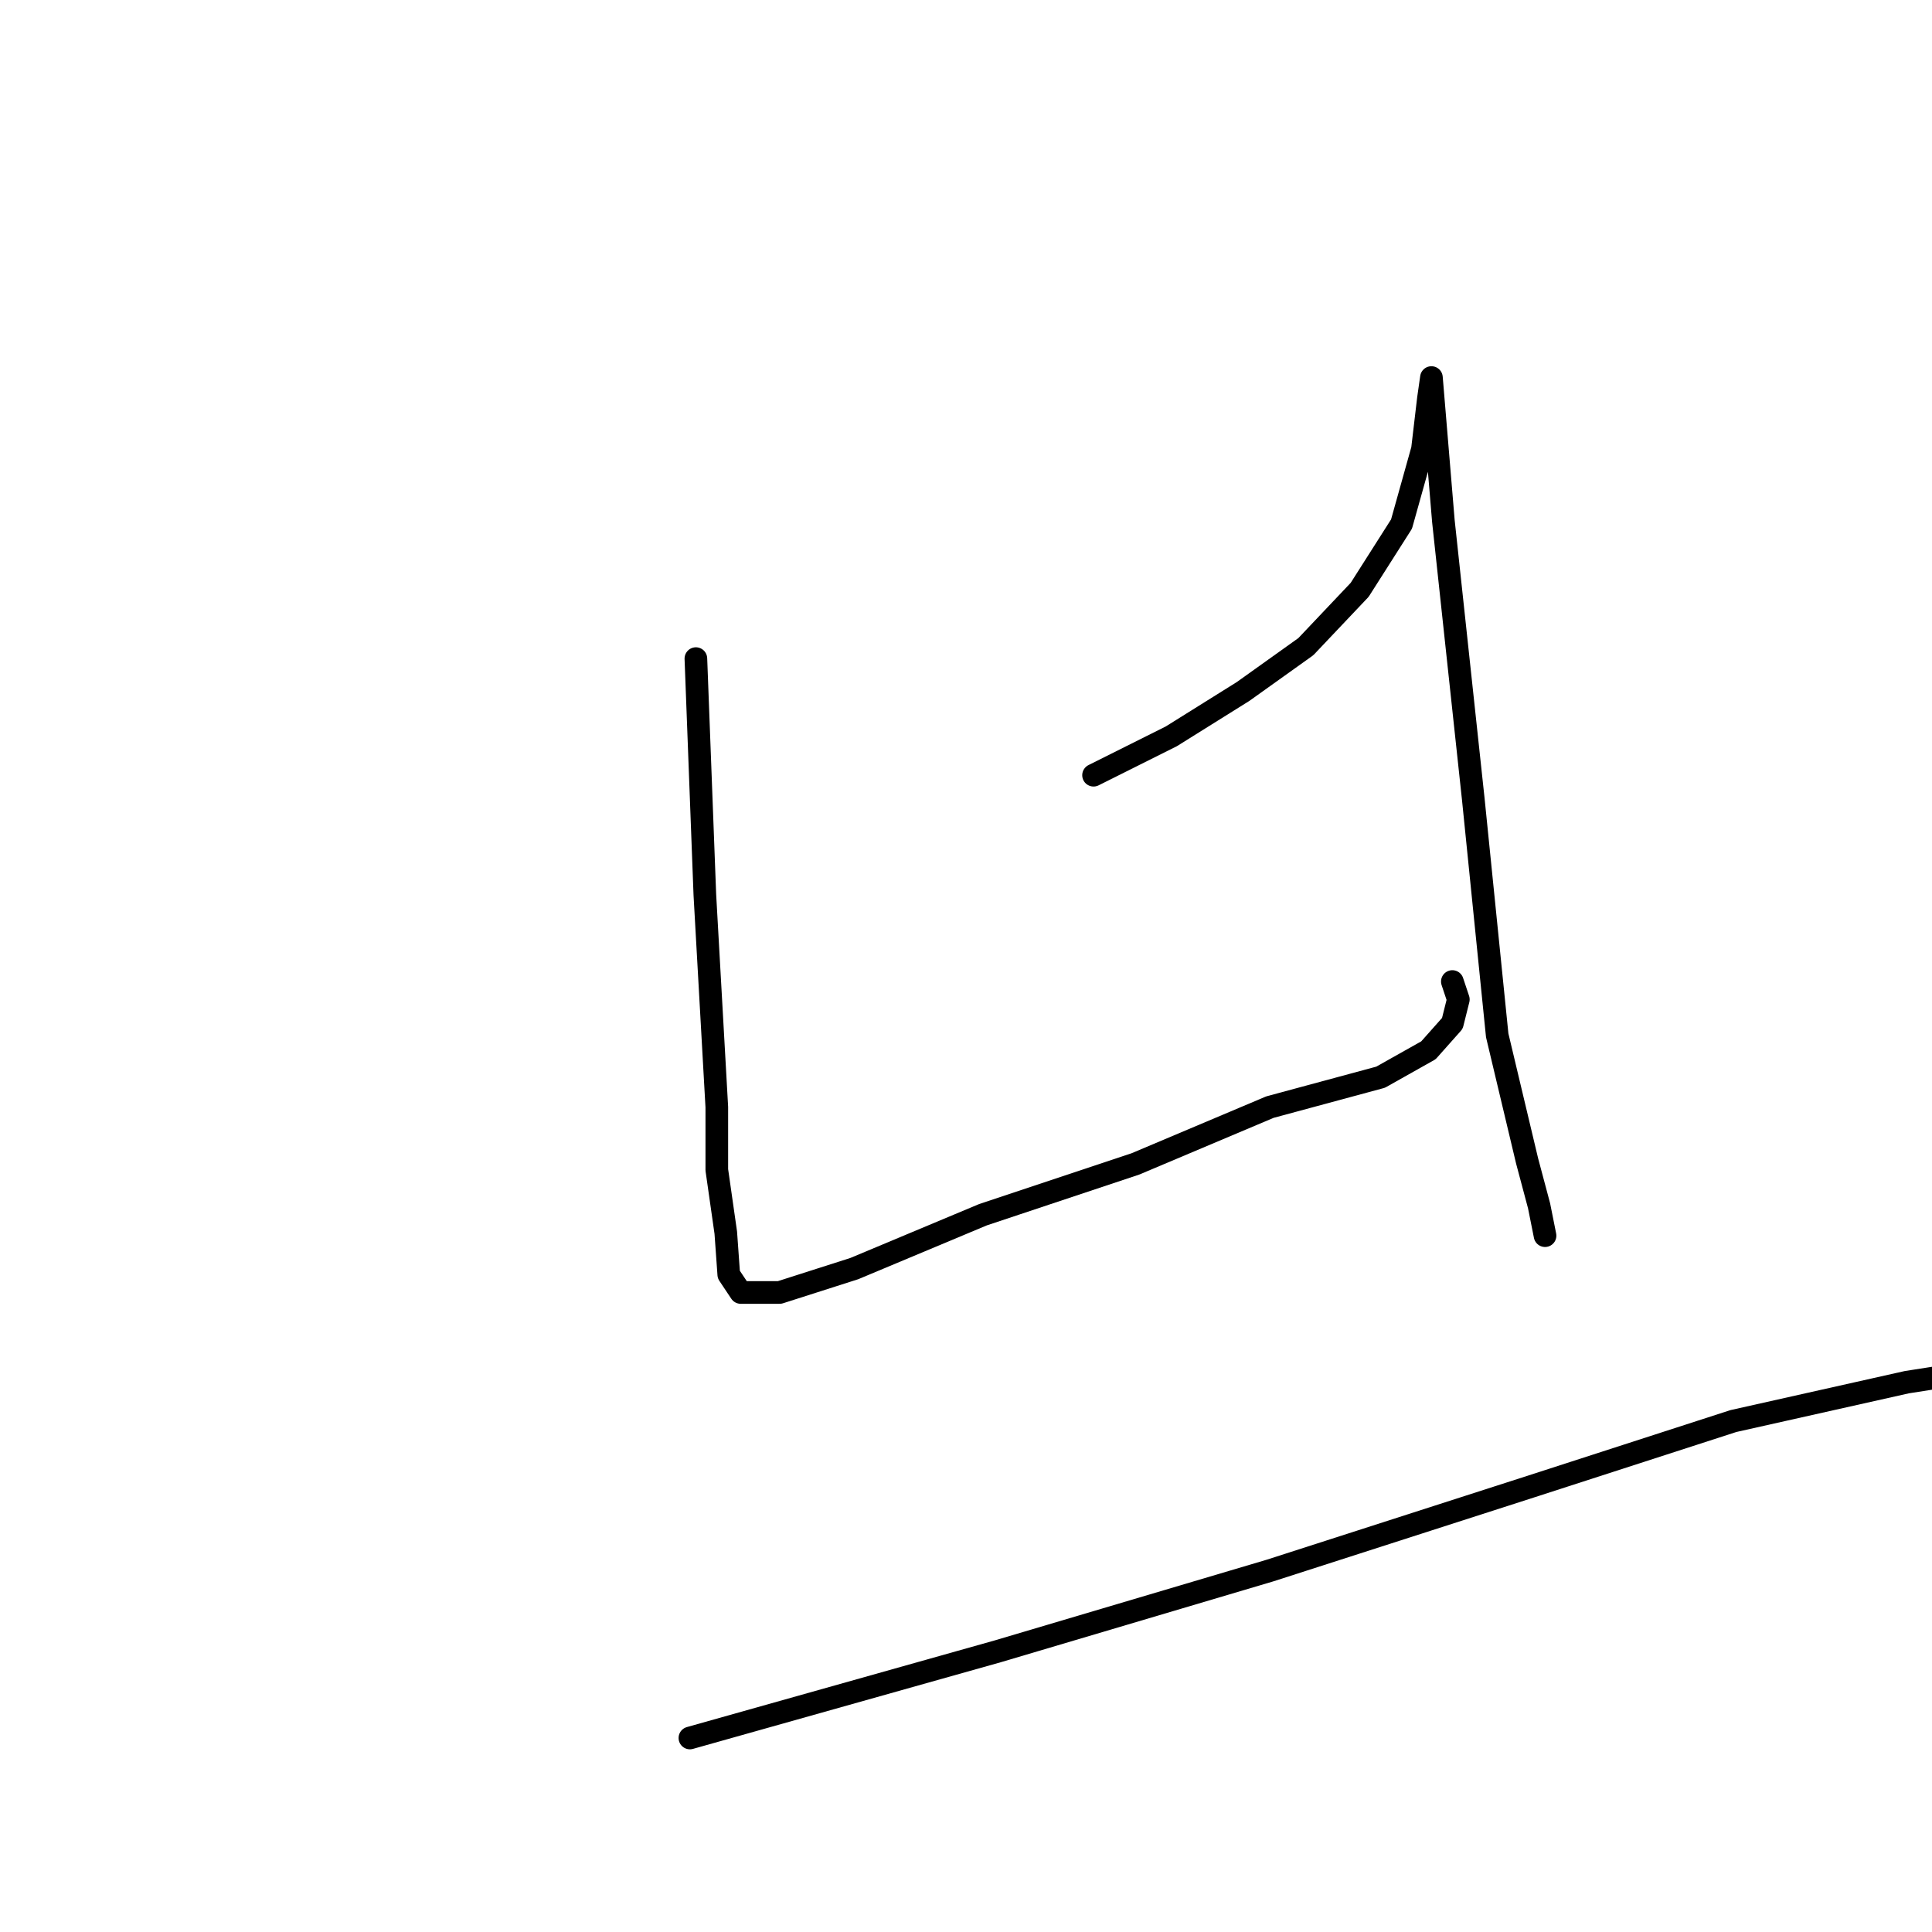 <?xml version="1.0" standalone="no"?>
    <svg width="256" height="256" xmlns="http://www.w3.org/2000/svg" version="1.1">
    <polyline stroke="black" stroke-width="3" stroke-linecap="round" fill="transparent" stroke-linejoin="round" points="92.208 87.269 93.397 118.568 94.981 146.697 94.981 155.017 96.17 163.337 96.566 168.884 98.151 171.261 103.301 171.261 113.206 168.092 130.242 160.96 150.448 154.225 168.277 146.697 182.936 142.735 189.275 139.17 192.444 135.604 193.237 132.434 192.444 130.057 192.444 130.057 " />
        <polyline stroke="black" stroke-width="3" stroke-linecap="round" fill="transparent" stroke-linejoin="round" points="144.901 102.72 155.202 97.57 164.711 91.627 173.031 85.684 180.162 78.156 185.709 69.44 188.482 59.535 189.275 52.8 189.671 50.027 191.256 69.044 195.218 105.89 198.387 137.189 202.349 153.829 203.934 159.772 204.726 163.733 204.726 163.733 " />
        <polyline stroke="black" stroke-width="3" stroke-linecap="round" fill="transparent" stroke-linejoin="round" points="91.416 230.293 132.223 218.804 168.277 208.107 202.745 197.013 229.686 188.297 252.665 183.147 265.343 181.166 278.814 179.977 283.568 180.373 283.568 180.373 " />
        </svg>